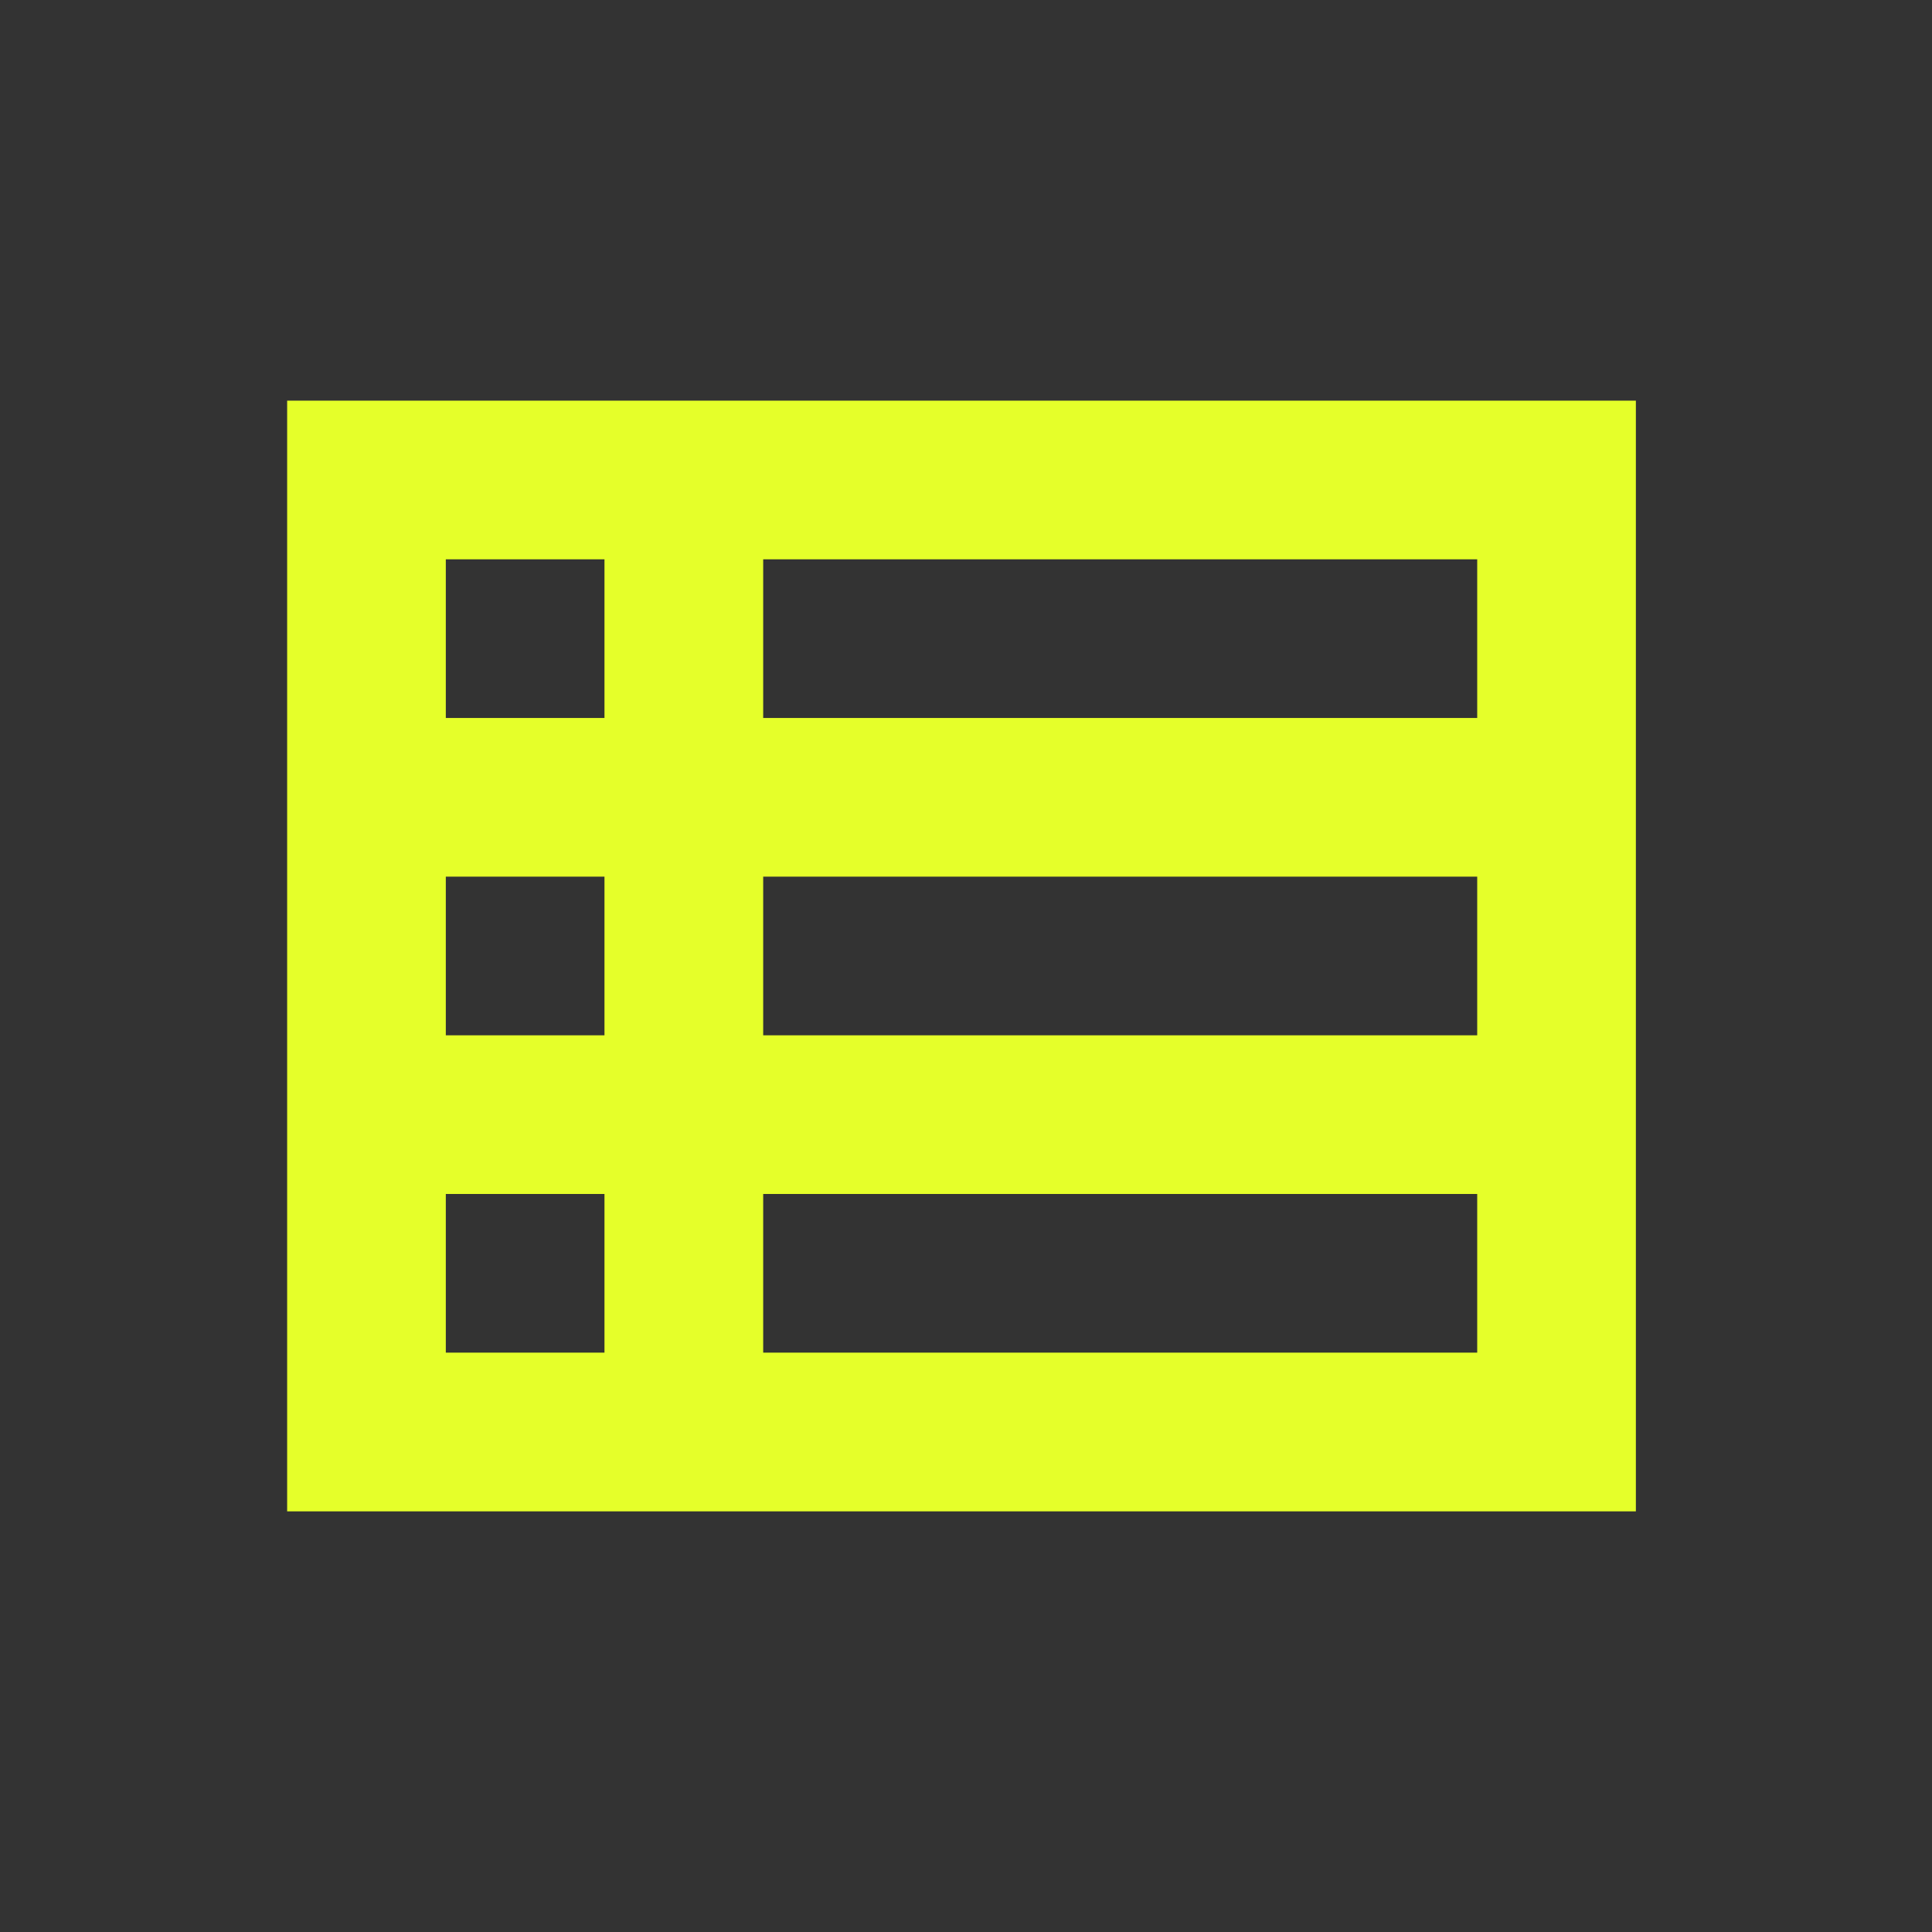 <svg xmlns="http://www.w3.org/2000/svg" viewBox="0 0 40 40" fill="none">
  <rect x="0" y="0" width="40" height="40" fill="#333333" stroke="none"/>
  <path fill-rule="evenodd" clip-rule="evenodd" d="M5.945 8.295V31.291H33.869V8.295H5.945ZM12.515 11.58V14.865H9.23V11.58H12.515ZM9.23 18.15V21.435H12.515V18.15H9.23ZM9.23 24.72H12.515V28.005H9.23V24.72ZM15.801 28.005H30.584V24.72H15.801V28.005ZM30.584 21.435H15.801V18.15H30.584V21.435ZM15.801 14.865H30.584V11.58H15.801V14.865Z" fill="#E5FF2A"/>
</svg>